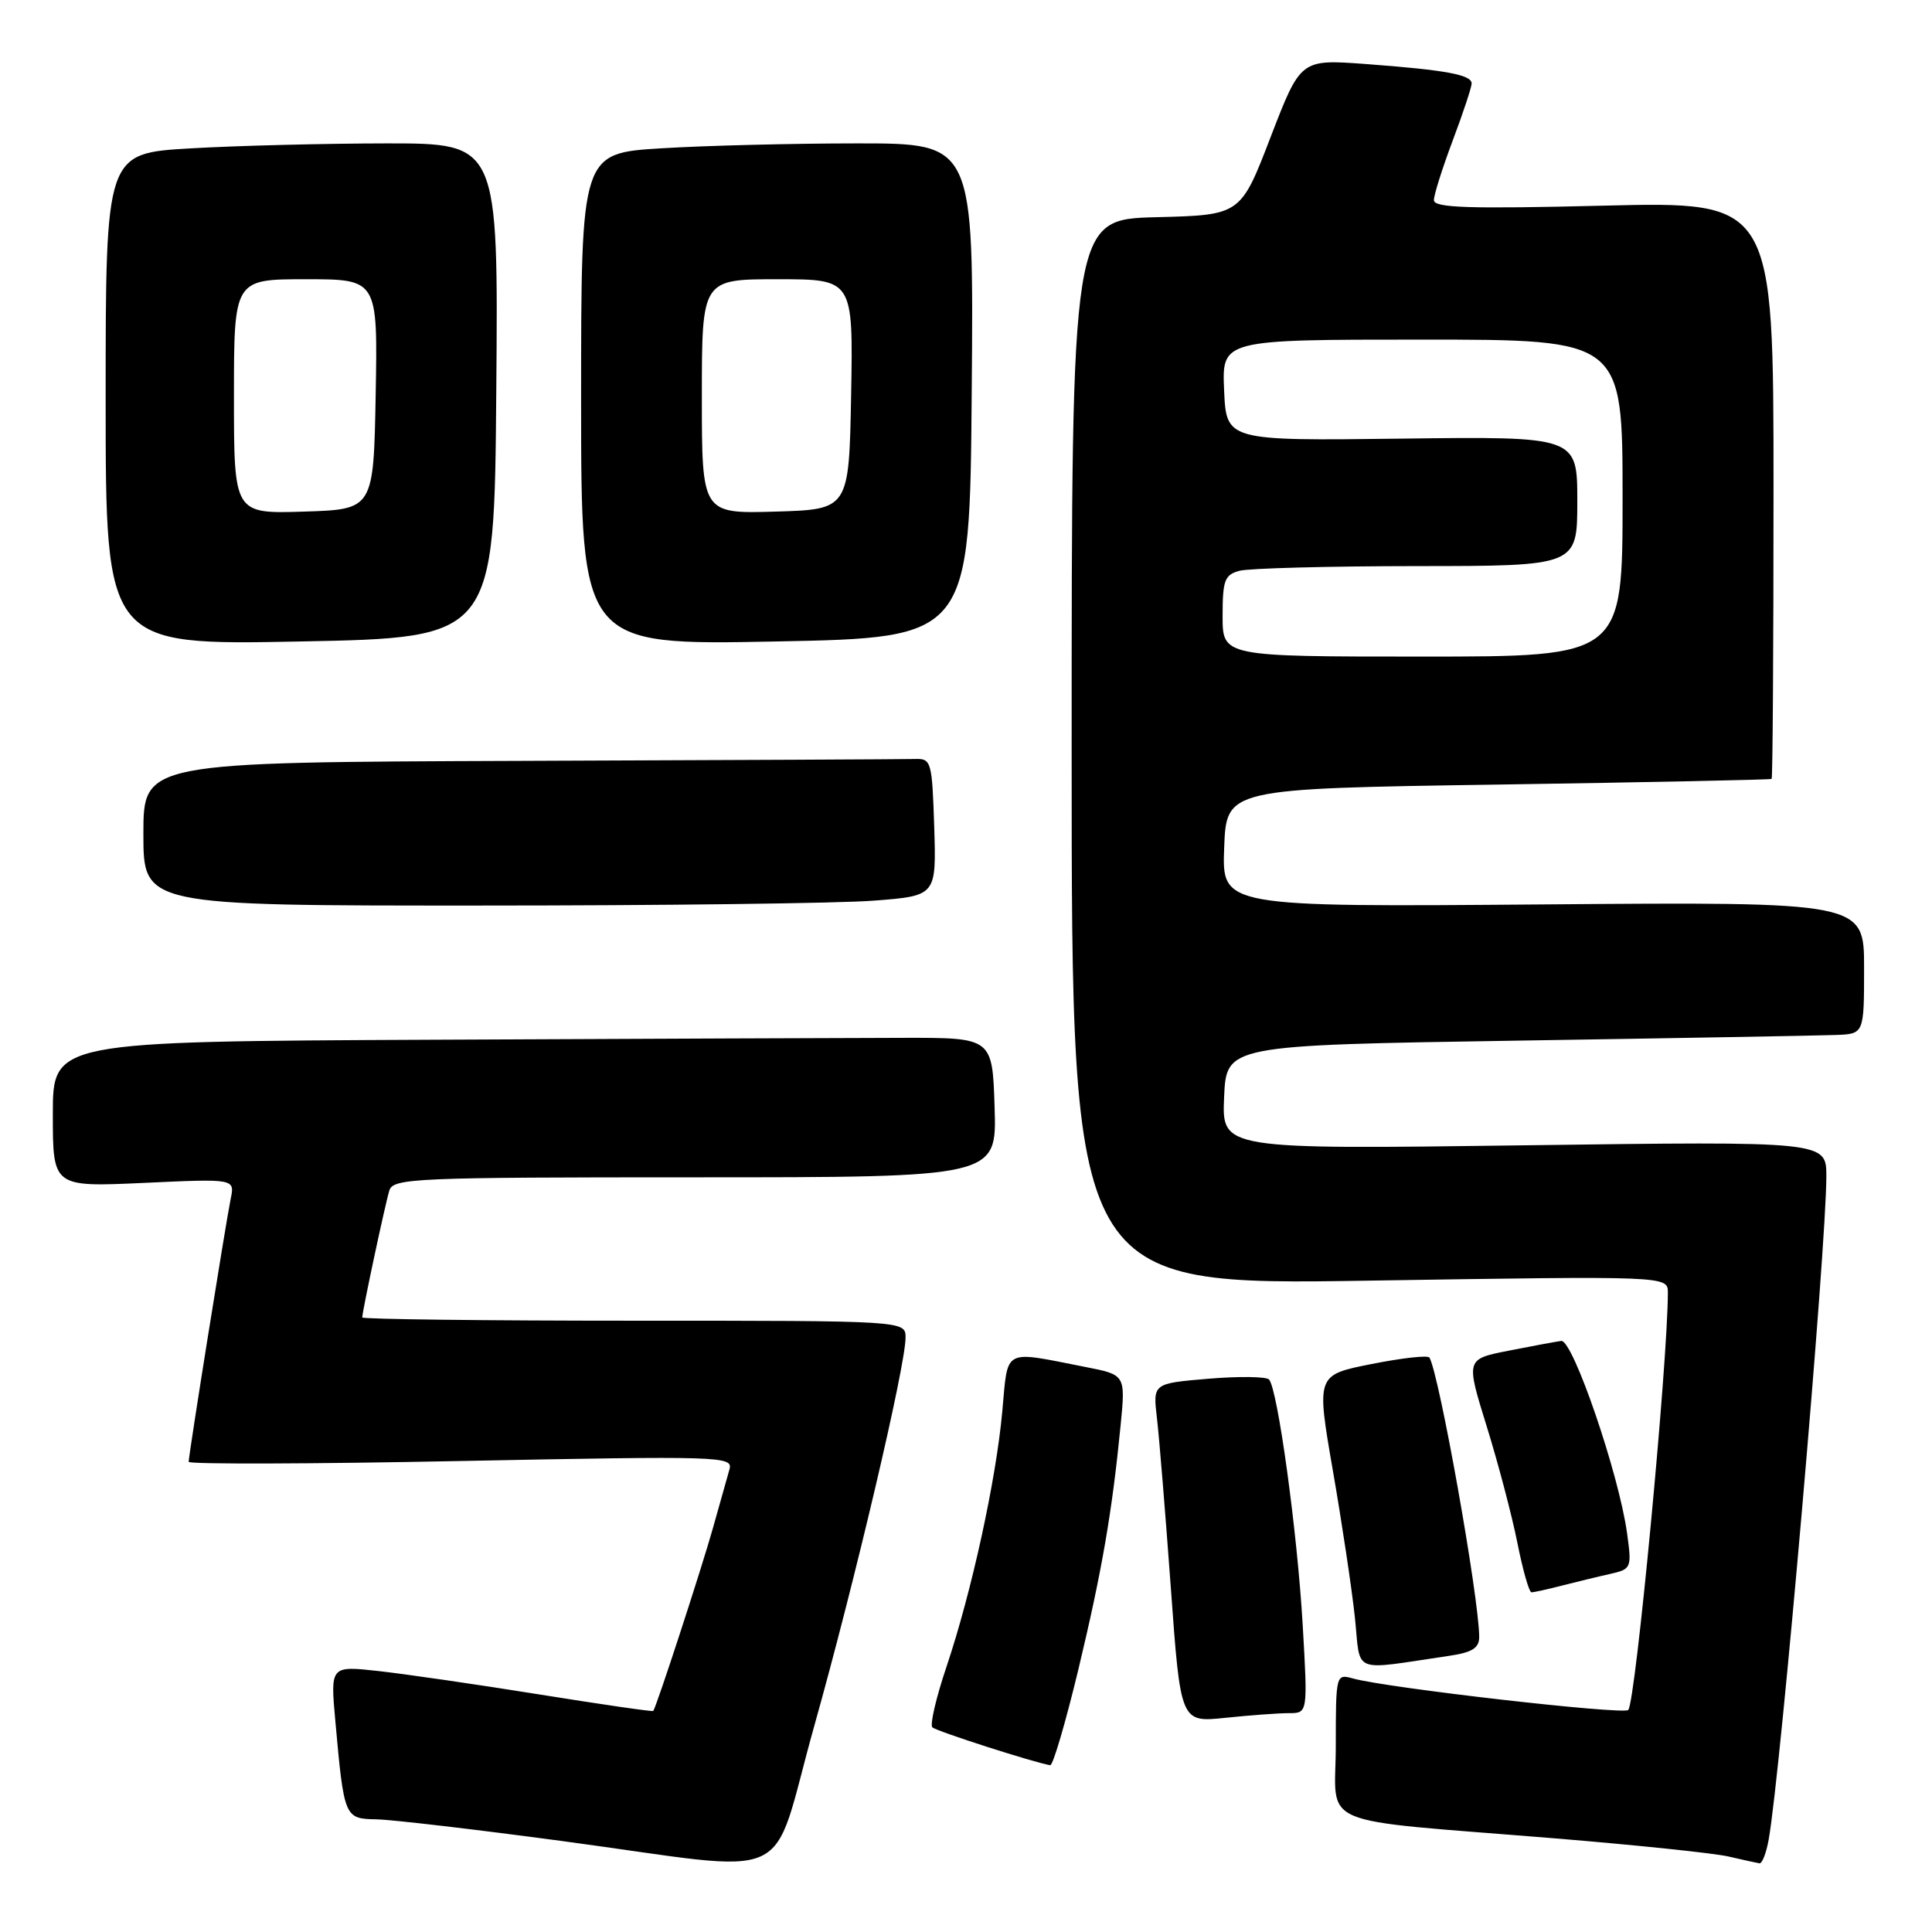 <?xml version="1.0" encoding="UTF-8" standalone="no"?>
<!DOCTYPE svg PUBLIC "-//W3C//DTD SVG 1.1//EN" "http://www.w3.org/Graphics/SVG/1.1/DTD/svg11.dtd" >
<svg xmlns="http://www.w3.org/2000/svg" xmlns:xlink="http://www.w3.org/1999/xlink" version="1.1" viewBox="0 0 256 256">
 <g >
 <path fill="currentColor"
d=" M 107.88 228.75 C 113.29 209.49 119.98 181.04 119.99 177.25 C 120.00 175.00 120.00 175.00 84.00 175.00 C 64.20 175.00 48.00 174.80 48.00 174.57 C 48.00 173.77 51.04 159.53 51.59 157.75 C 52.10 156.12 54.91 156.00 92.10 156.00 C 132.08 156.00 132.08 156.00 131.79 146.75 C 131.50 137.50 131.50 137.50 119.75 137.52 C 113.29 137.53 85.28 137.64 57.50 137.77 C 7.00 138.00 7.00 138.00 7.00 147.65 C 7.00 157.29 7.00 157.29 19.06 156.74 C 31.12 156.18 31.12 156.18 30.57 158.84 C 29.93 161.96 25.00 192.80 25.00 193.70 C 25.00 194.03 41.24 193.99 61.09 193.59 C 95.62 192.91 97.15 192.96 96.66 194.69 C 96.37 195.69 95.39 199.20 94.46 202.50 C 93.00 207.71 87.00 226.12 86.56 226.71 C 86.48 226.83 79.68 225.84 71.45 224.52 C 63.23 223.20 53.64 221.81 50.13 221.42 C 43.77 220.72 43.77 220.72 44.44 228.11 C 45.59 240.85 45.65 240.99 49.83 241.07 C 51.85 241.10 62.95 242.40 74.50 243.95 C 106.17 248.20 101.87 250.16 107.88 228.75 Z  M 234.36 243.75 C 235.96 234.78 242.00 165.34 242.00 155.86 C 242.00 151.22 242.00 151.22 201.95 151.76 C 161.90 152.30 161.90 152.30 162.20 145.40 C 162.50 138.50 162.50 138.50 201.00 137.89 C 222.18 137.56 241.19 137.22 243.25 137.14 C 247.00 137.00 247.00 137.00 247.00 128.25 C 247.00 119.50 247.00 119.50 204.46 119.84 C 161.91 120.18 161.91 120.18 162.21 112.34 C 162.50 104.50 162.50 104.50 198.50 103.96 C 218.30 103.66 234.61 103.32 234.75 103.21 C 234.89 103.09 235.00 85.83 235.00 64.85 C 235.00 26.70 235.00 26.70 212.50 27.25 C 194.60 27.69 190.00 27.54 190.00 26.52 C 190.00 25.81 191.13 22.25 192.50 18.60 C 193.88 14.94 195.00 11.55 195.00 11.06 C 195.00 9.90 191.54 9.27 180.92 8.48 C 172.34 7.85 172.34 7.85 168.36 18.17 C 164.39 28.50 164.39 28.50 153.20 28.78 C 142.00 29.07 142.00 29.07 142.00 99.69 C 142.00 170.32 142.00 170.32 181.50 169.69 C 221.00 169.07 221.00 169.07 221.00 171.28 C 220.99 180.53 216.72 225.62 215.75 226.58 C 215.09 227.24 183.68 223.65 179.25 222.40 C 177.03 221.78 177.00 221.89 177.00 231.29 C 177.00 242.36 173.67 240.95 206.00 243.59 C 216.72 244.47 227.07 245.55 229.00 245.99 C 230.93 246.44 232.79 246.84 233.14 246.90 C 233.49 246.95 234.04 245.54 234.36 243.75 Z  M 142.88 221.25 C 146.02 208.14 147.35 200.45 148.49 188.84 C 149.14 182.17 149.14 182.17 143.82 181.13 C 132.76 178.96 133.59 178.52 132.81 187.00 C 131.98 196.15 128.75 210.93 125.41 220.87 C 124.04 224.93 123.20 228.54 123.54 228.88 C 124.06 229.39 137.01 233.55 139.16 233.90 C 139.52 233.95 141.19 228.26 142.88 221.25 Z  M 170.79 227.00 C 173.29 227.00 173.29 227.00 172.61 215.25 C 171.89 202.90 169.29 184.00 168.15 182.79 C 167.78 182.40 164.16 182.35 160.12 182.69 C 152.76 183.31 152.76 183.31 153.30 187.91 C 153.60 190.43 154.42 200.54 155.14 210.37 C 156.43 228.24 156.43 228.24 162.36 227.62 C 165.62 227.28 169.42 227.00 170.79 227.00 Z  M 192.00 219.41 C 195.07 218.96 196.00 218.38 196.00 216.91 C 196.00 211.81 190.72 182.15 189.41 179.89 C 189.21 179.55 185.76 179.94 181.74 180.74 C 174.42 182.19 174.42 182.19 176.61 194.85 C 177.82 201.81 179.13 210.57 179.53 214.32 C 180.33 221.94 178.86 221.34 192.00 219.41 Z  M 207.00 210.09 C 208.93 209.60 211.79 208.90 213.37 208.55 C 216.16 207.92 216.23 207.76 215.60 203.20 C 214.53 195.35 208.41 177.48 206.87 177.68 C 206.12 177.78 202.96 178.37 199.87 178.98 C 194.23 180.09 194.23 180.09 196.99 188.98 C 198.51 193.87 200.34 200.82 201.06 204.43 C 201.78 208.05 202.62 211.00 202.93 210.99 C 203.25 210.99 205.07 210.59 207.00 210.09 Z  M 115.79 119.34 C 124.07 118.70 124.07 118.70 123.79 109.60 C 123.51 100.89 123.40 100.50 121.25 100.57 C 120.01 100.61 96.50 100.72 69.00 100.82 C 19.00 101.00 19.00 101.00 19.00 110.50 C 19.00 120.00 19.00 120.00 63.25 119.99 C 87.59 119.99 111.23 119.70 115.79 119.34 Z  M 65.76 51.75 C 66.03 19.00 66.03 19.00 51.26 19.00 C 43.14 19.01 31.44 19.30 25.25 19.66 C 14.00 20.31 14.00 20.31 14.00 52.90 C 14.00 85.50 14.00 85.50 39.75 85.00 C 65.50 84.50 65.50 84.50 65.76 51.75 Z  M 128.76 51.75 C 129.03 19.00 129.03 19.00 113.67 19.00 C 105.22 19.00 93.52 19.29 87.66 19.65 C 77.00 20.30 77.00 20.30 77.00 52.90 C 77.00 85.50 77.00 85.50 102.75 85.00 C 128.50 84.50 128.50 84.50 128.76 51.75 Z  M 162.00 81.62 C 162.00 76.88 162.27 76.16 164.25 75.63 C 165.49 75.30 176.06 75.02 187.75 75.01 C 209.00 75.00 209.00 75.00 209.00 66.41 C 209.00 57.83 209.00 57.83 185.75 58.12 C 162.50 58.41 162.50 58.41 162.20 51.71 C 161.91 45.00 161.91 45.00 188.45 45.00 C 215.00 45.00 215.00 45.00 215.00 66.00 C 215.00 87.00 215.00 87.00 188.50 87.00 C 162.00 87.00 162.00 87.00 162.00 81.62 Z  M 31.00 52.54 C 31.00 37.00 31.00 37.00 40.53 37.00 C 50.05 37.00 50.05 37.00 49.78 52.25 C 49.50 67.50 49.50 67.50 40.25 67.79 C 31.00 68.08 31.00 68.08 31.00 52.54 Z  M 93.00 52.54 C 93.00 37.00 93.00 37.00 103.03 37.00 C 113.05 37.00 113.05 37.00 112.78 52.25 C 112.50 67.50 112.50 67.50 102.75 67.79 C 93.00 68.07 93.00 68.07 93.00 52.54 Z "/>
</g>
</svg>